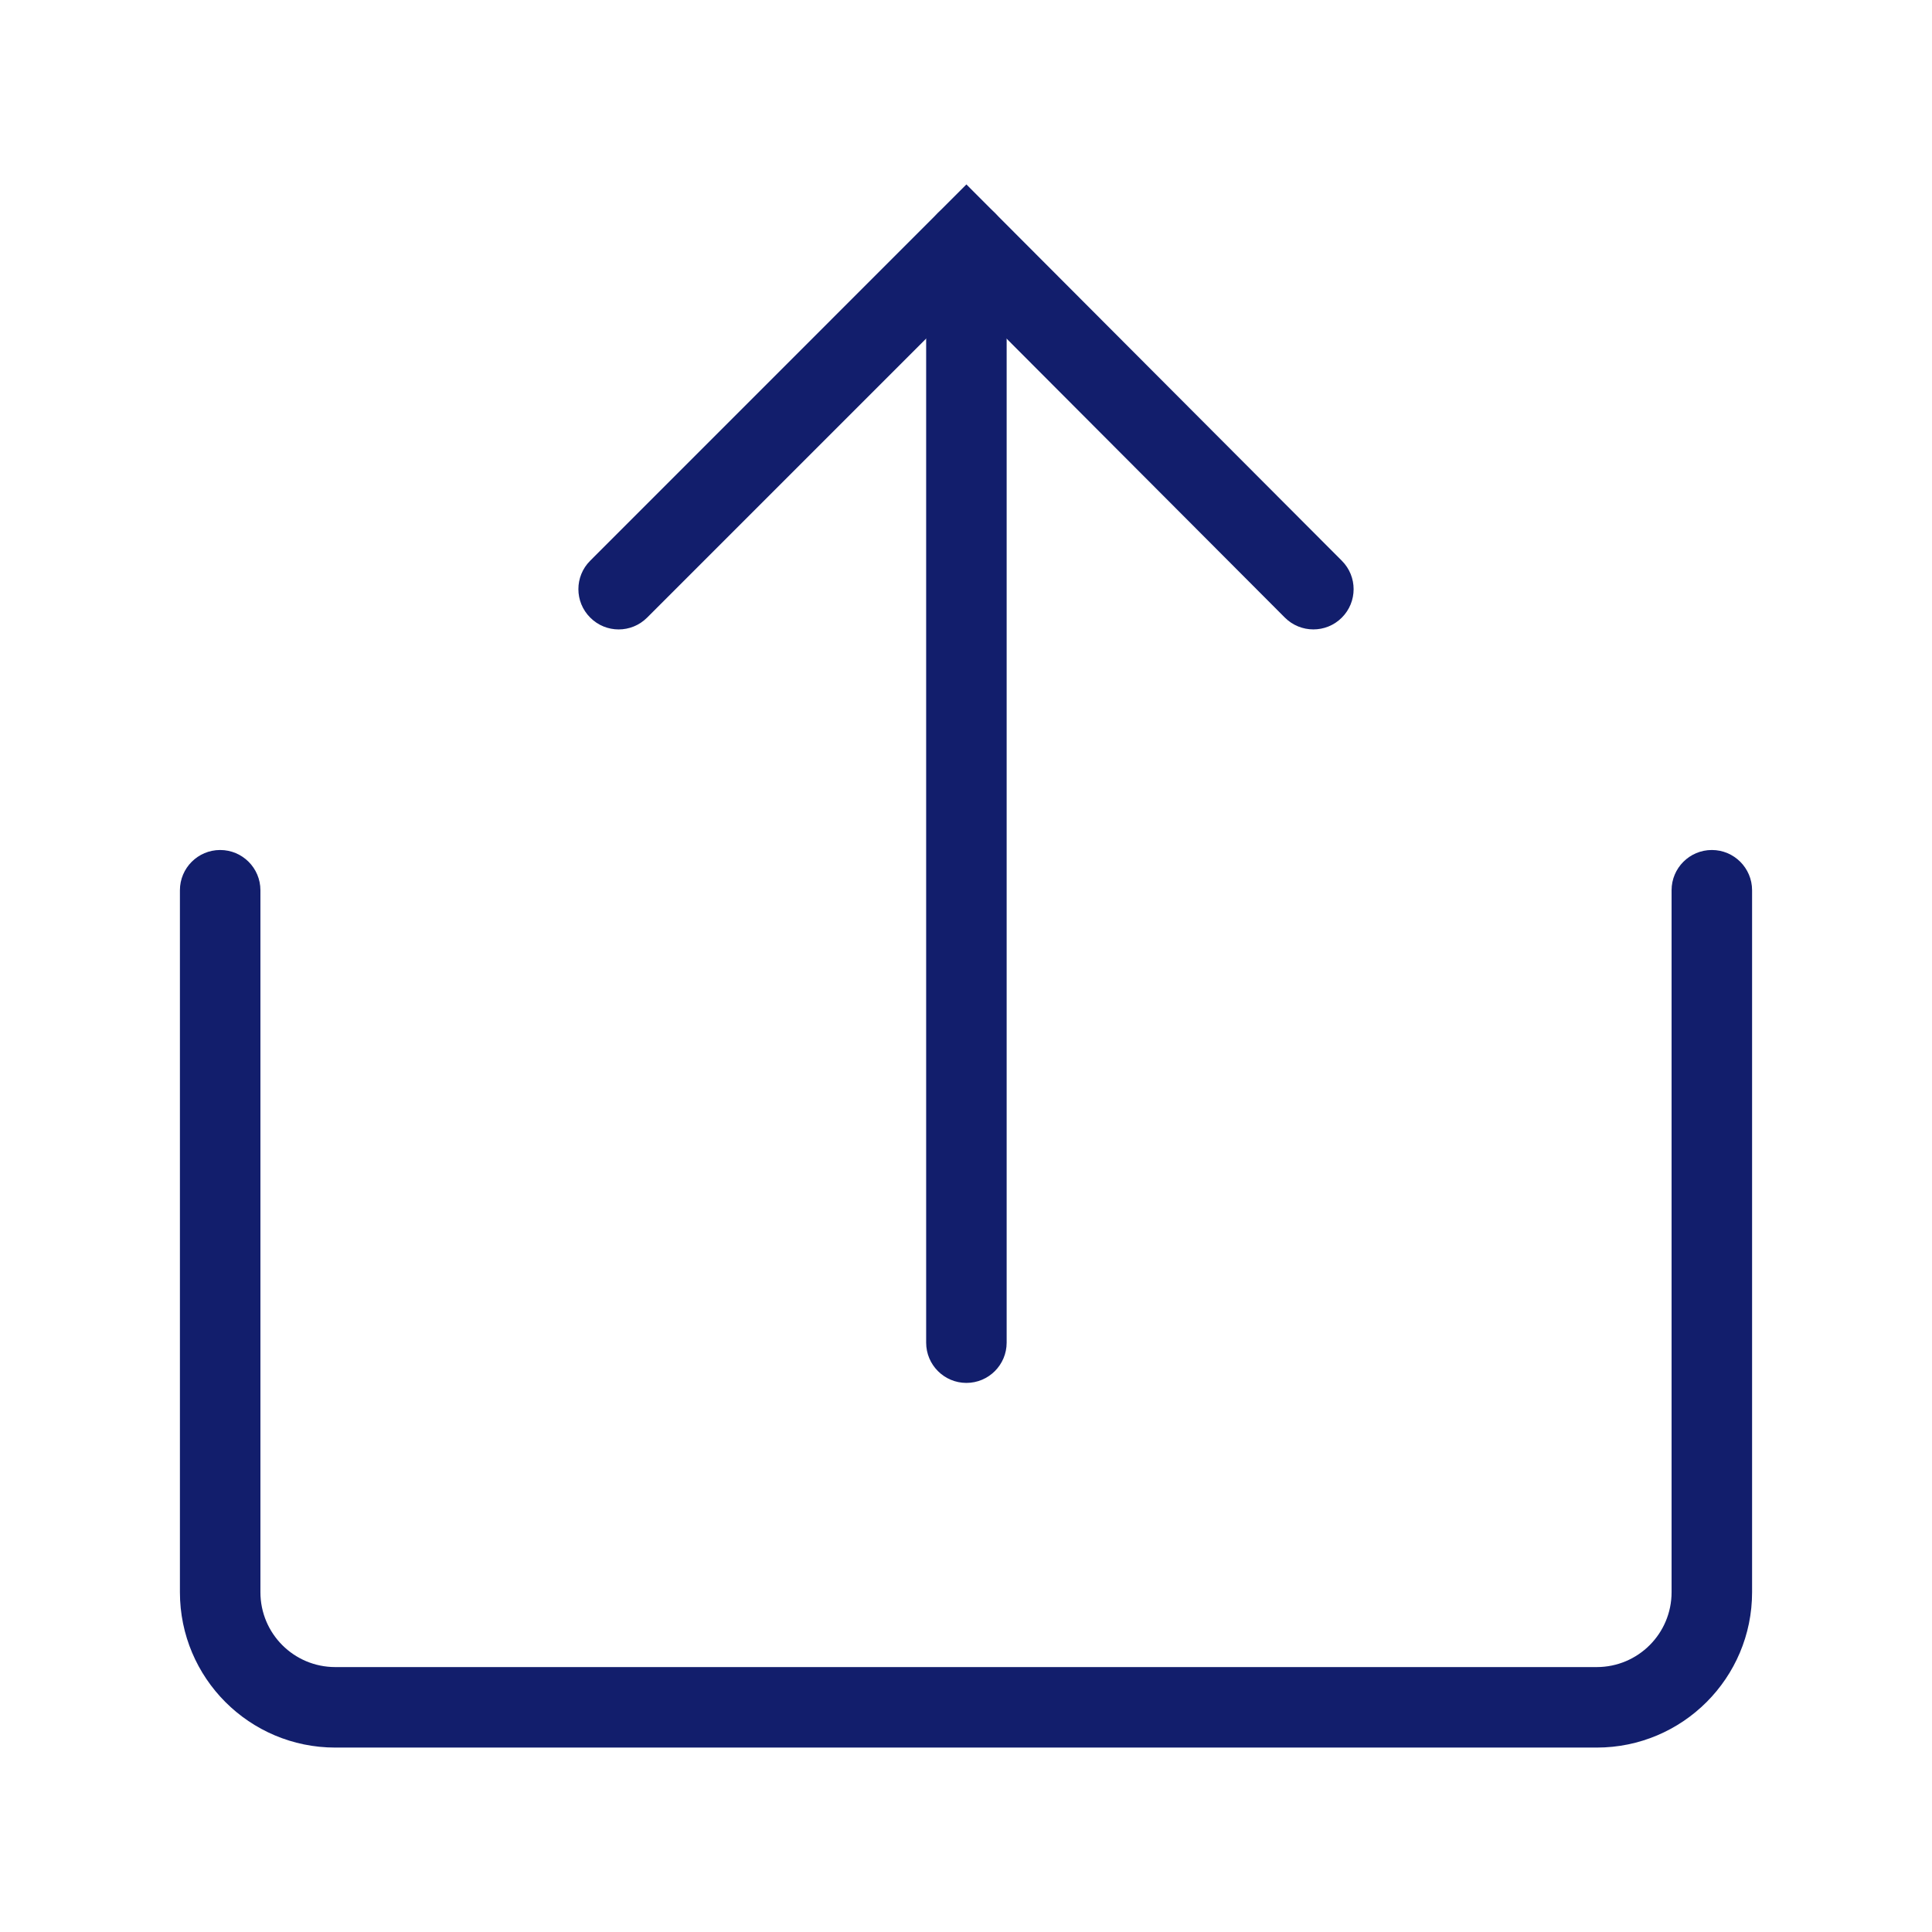 <svg width="24" height="24" viewBox="0 0 24 24" fill="none" xmlns="http://www.w3.org/2000/svg">
<g id="icon/ic_share_iOS">
<g id="Vector">
<path fill-rule="evenodd" clip-rule="evenodd" d="M2.735 10.559C3.011 10.559 3.235 10.783 3.235 11.059V19.779C3.235 20.293 3.651 20.709 4.165 20.709H19.835C20.349 20.709 20.765 20.293 20.765 19.779V11.059C20.765 10.783 20.989 10.559 21.265 10.559C21.541 10.559 21.765 10.783 21.765 11.059V19.779C21.765 20.845 20.901 21.709 19.835 21.709H4.165C3.099 21.709 2.235 20.845 2.235 19.779V11.059C2.235 10.783 2.459 10.559 2.735 10.559Z" fill="#121E6C"/>
<path fill-rule="evenodd" clip-rule="evenodd" d="M12.005 2.499C12.281 2.499 12.505 2.723 12.505 2.999V16.679C12.505 16.955 12.281 17.179 12.005 17.179C11.729 17.179 11.505 16.955 11.505 16.679V2.999C11.505 2.723 11.729 2.499 12.005 2.499Z" fill="#121E6C"/>
<path fill-rule="evenodd" clip-rule="evenodd" d="M12.005 2.291L16.669 6.966C16.864 7.161 16.864 7.478 16.668 7.673C16.473 7.868 16.156 7.867 15.961 7.672L12.005 3.706L8.039 7.672C7.843 7.868 7.527 7.868 7.332 7.672C7.136 7.477 7.136 7.16 7.332 6.965L12.005 2.291Z" fill="#121E6C"/>
</g>
</g>
</svg>
